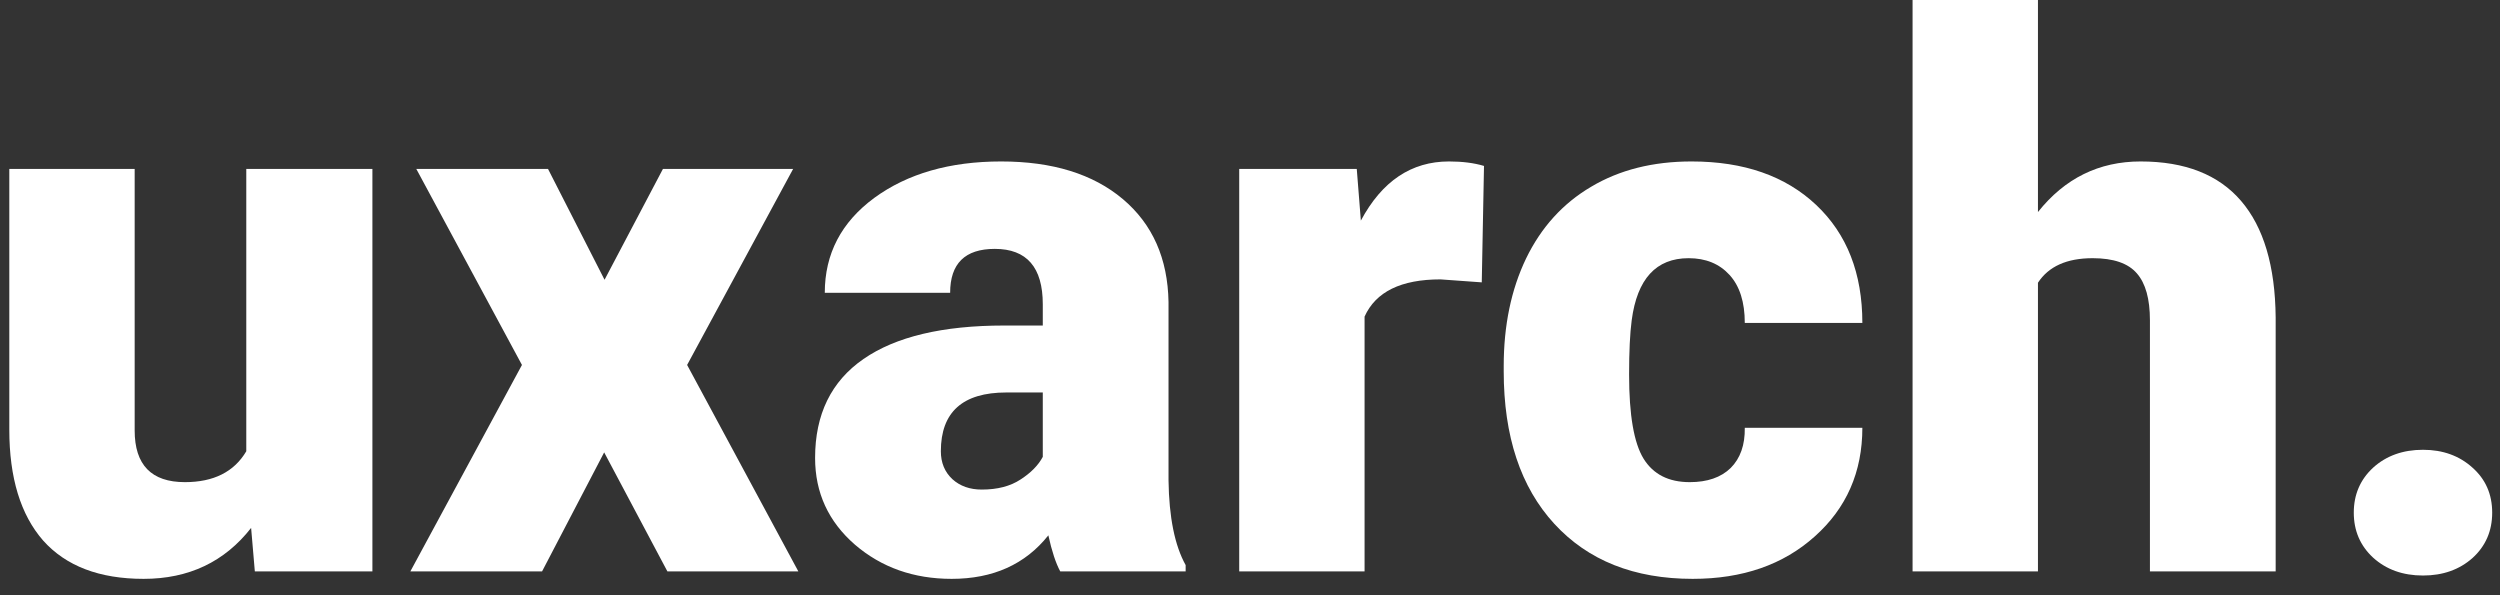 <svg width="105" height="25" viewBox="0 0 105 25" fill="none" xmlns="http://www.w3.org/2000/svg">
<rect x="0" y="0" width="105" height="25" fill="#333333" stroke="none"/>
<path d="M10.547 22.172C9.432 23.599 7.927 24.312 6.031 24.312C4.177 24.312 2.771 23.776 1.812 22.703C0.865 21.62 0.391 20.068 0.391 18.047V7.094H5.656V18.078C5.656 19.526 6.359 20.25 7.766 20.25C8.974 20.25 9.833 19.818 10.344 18.953V7.094H15.641V24H10.703L10.547 22.172Z" fill="white"/>
<path d="M25.391 11.75L27.844 7.094H33.312L28.859 15.328L33.531 24H28.031L25.375 19L22.766 24H17.234L21.922 15.328L17.484 7.094H23.016L25.391 11.75Z" fill="white"/>
<path d="M44.531 24C44.344 23.656 44.177 23.151 44.031 22.484C43.062 23.703 41.708 24.312 39.969 24.312C38.375 24.312 37.021 23.833 35.906 22.875C34.792 21.906 34.234 20.693 34.234 19.234C34.234 17.401 34.911 16.016 36.266 15.078C37.62 14.141 39.589 13.672 42.172 13.672H43.797V12.781C43.797 11.229 43.125 10.453 41.781 10.453C40.531 10.453 39.906 11.068 39.906 12.297H34.641C34.641 10.662 35.333 9.333 36.719 8.312C38.115 7.292 39.891 6.781 42.047 6.781C44.203 6.781 45.906 7.307 47.156 8.359C48.406 9.411 49.047 10.854 49.078 12.688V20.172C49.099 21.724 49.339 22.912 49.797 23.734V24H44.531ZM41.234 20.562C41.891 20.562 42.432 20.422 42.859 20.141C43.297 19.859 43.609 19.542 43.797 19.188V16.484H42.266C40.432 16.484 39.516 17.307 39.516 18.953C39.516 19.432 39.677 19.823 40 20.125C40.323 20.417 40.734 20.562 41.234 20.562Z" fill="white"/>
<path d="M62.234 11.859L60.5 11.734C58.844 11.734 57.781 12.255 57.312 13.297V24H52.047V7.094H56.984L57.156 9.266C58.042 7.609 59.276 6.781 60.859 6.781C61.422 6.781 61.911 6.844 62.328 6.969L62.234 11.859Z" fill="white"/>
<path d="M70.969 20.25C71.708 20.25 72.281 20.052 72.688 19.656C73.094 19.25 73.292 18.688 73.281 17.969H78.219C78.219 19.823 77.552 21.344 76.219 22.531C74.896 23.719 73.188 24.312 71.094 24.312C68.635 24.312 66.698 23.542 65.281 22C63.865 20.458 63.156 18.323 63.156 15.594V15.375C63.156 13.667 63.469 12.162 64.094 10.859C64.729 9.547 65.641 8.542 66.828 7.844C68.016 7.135 69.422 6.781 71.047 6.781C73.245 6.781 74.99 7.391 76.281 8.609C77.573 9.828 78.219 11.479 78.219 13.562H73.281C73.281 12.688 73.068 12.016 72.641 11.547C72.213 11.078 71.641 10.844 70.922 10.844C69.557 10.844 68.76 11.713 68.531 13.453C68.458 14.005 68.422 14.766 68.422 15.734C68.422 17.432 68.625 18.609 69.031 19.266C69.438 19.922 70.083 20.25 70.969 20.25Z" fill="white"/>
<path d="M85.594 8.906C86.719 7.49 88.156 6.781 89.906 6.781C91.771 6.781 93.177 7.333 94.125 8.438C95.073 9.542 95.557 11.172 95.578 13.328V24H90.297V13.453C90.297 12.557 90.115 11.901 89.75 11.484C89.385 11.057 88.766 10.844 87.891 10.844C86.807 10.844 86.042 11.188 85.594 11.875V24H80.328V0H85.594V8.906Z" fill="white"/>
<path d="M101.766 18.891C102.599 18.891 103.292 19.141 103.844 19.641C104.396 20.13 104.672 20.76 104.672 21.531C104.672 22.302 104.396 22.938 103.844 23.438C103.292 23.927 102.599 24.172 101.766 24.172C100.922 24.172 100.224 23.922 99.672 23.422C99.13 22.922 98.859 22.292 98.859 21.531C98.859 20.771 99.13 20.141 99.672 19.641C100.224 19.141 100.922 18.891 101.766 18.891Z" fill="white"/>
</svg>
